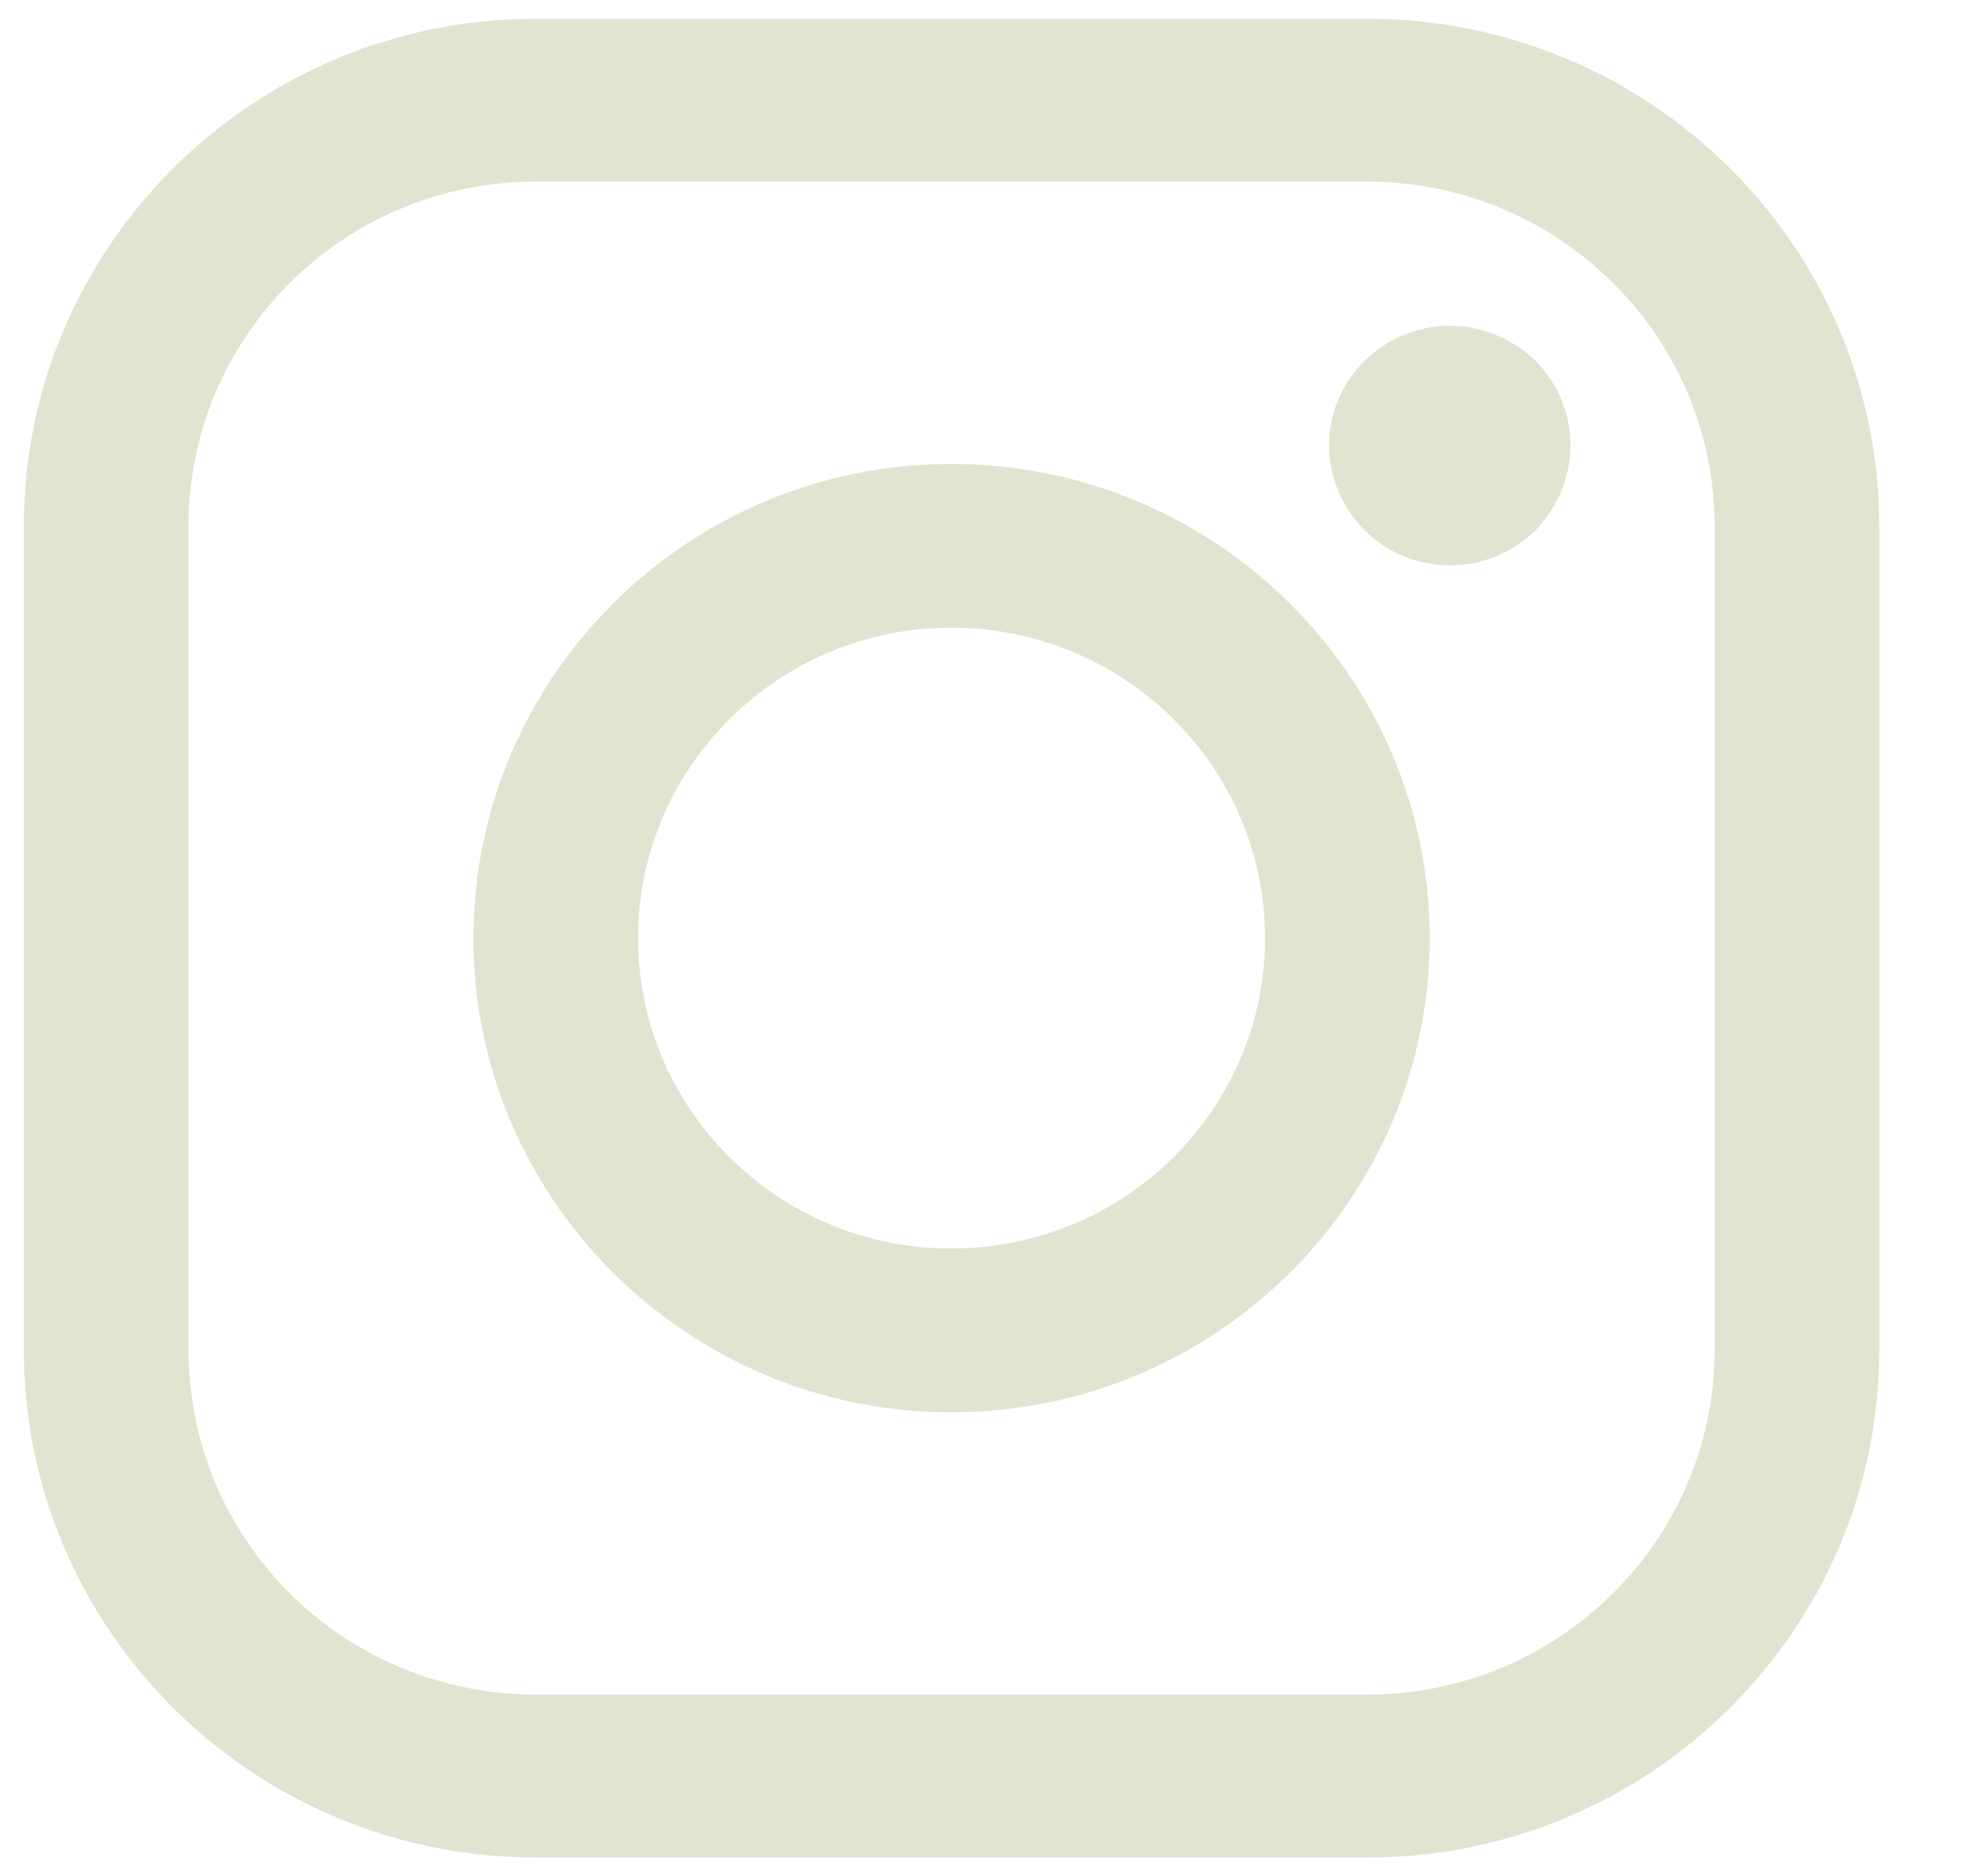 <svg xmlns:xlink="http://www.w3.org/1999/xlink" id="SvgjsSvg1014" xmlns="http://www.w3.org/2000/svg"
     version="1.1" width="23" height="22" viewBox="0 0 23 22">
    <defs id="SvgjsDefs1015"></defs>
    <path id="SvgjsPath1016"
          d="M1027.03 1105.22H1017.28C1013.97 1105.22 1011.28 1107.89 1011.28 1111.17V1120.83C1011.28 1124.11 1013.97 1126.78 1017.28 1126.78H1027.03C1030.34 1126.78 1033.03 1124.11 1033.03 1120.83V1111.17C1033.03 1107.89 1030.34 1105.22 1027.03 1105.22ZM1027.03 1124.87H1017.28C1015.03 1124.87 1013.21 1123.06 1013.21 1120.83V1111.17C1013.21 1108.94 1015.03 1107.13 1017.28 1107.13H1027.03C1029.27 1107.13 1031.1 1108.94 1031.1 1111.17V1120.83C1031.1 1123.06 1029.27 1124.87 1027.03 1124.87ZM1022.15 1110.44C1019.06 1110.44 1016.55 1112.94 1016.55 1116C1016.55 1119.06 1019.06 1121.56 1022.15 1121.56C1025.25 1121.56 1027.76 1119.06 1027.76 1116C1027.76 1112.94 1025.25 1110.44 1022.15 1110.44ZM1022.15 1119.64C1020.13 1119.64 1018.48 1118.01 1018.48 1116C1018.48 1113.99 1020.13 1112.36 1022.15 1112.36C1024.18 1112.36 1025.83 1113.99 1025.83 1116C1025.83 1118.01 1024.18 1119.64 1022.15 1119.64ZM1028 1108.82C1027.62 1108.82 1027.26 1108.97 1027 1109.23C1026.73 1109.49 1026.58 1109.85 1026.58 1110.22C1026.58 1110.59 1026.73 1110.95 1027 1111.22C1027.26 1111.48 1027.62 1111.63 1028 1111.63C1028.37 1111.63 1028.73 1111.48 1029 1111.22C1029.26 1110.95 1029.41 1110.59 1029.41 1110.22C1029.41 1109.85 1029.26 1109.49 1029 1109.23C1028.73 1108.97 1028.37 1108.82 1028 1108.82Z "
          fill="#e2e3d1" fill-opacity="1" transform="matrix(1,0,0,1,-1011,-1105)"></path>
</svg>
